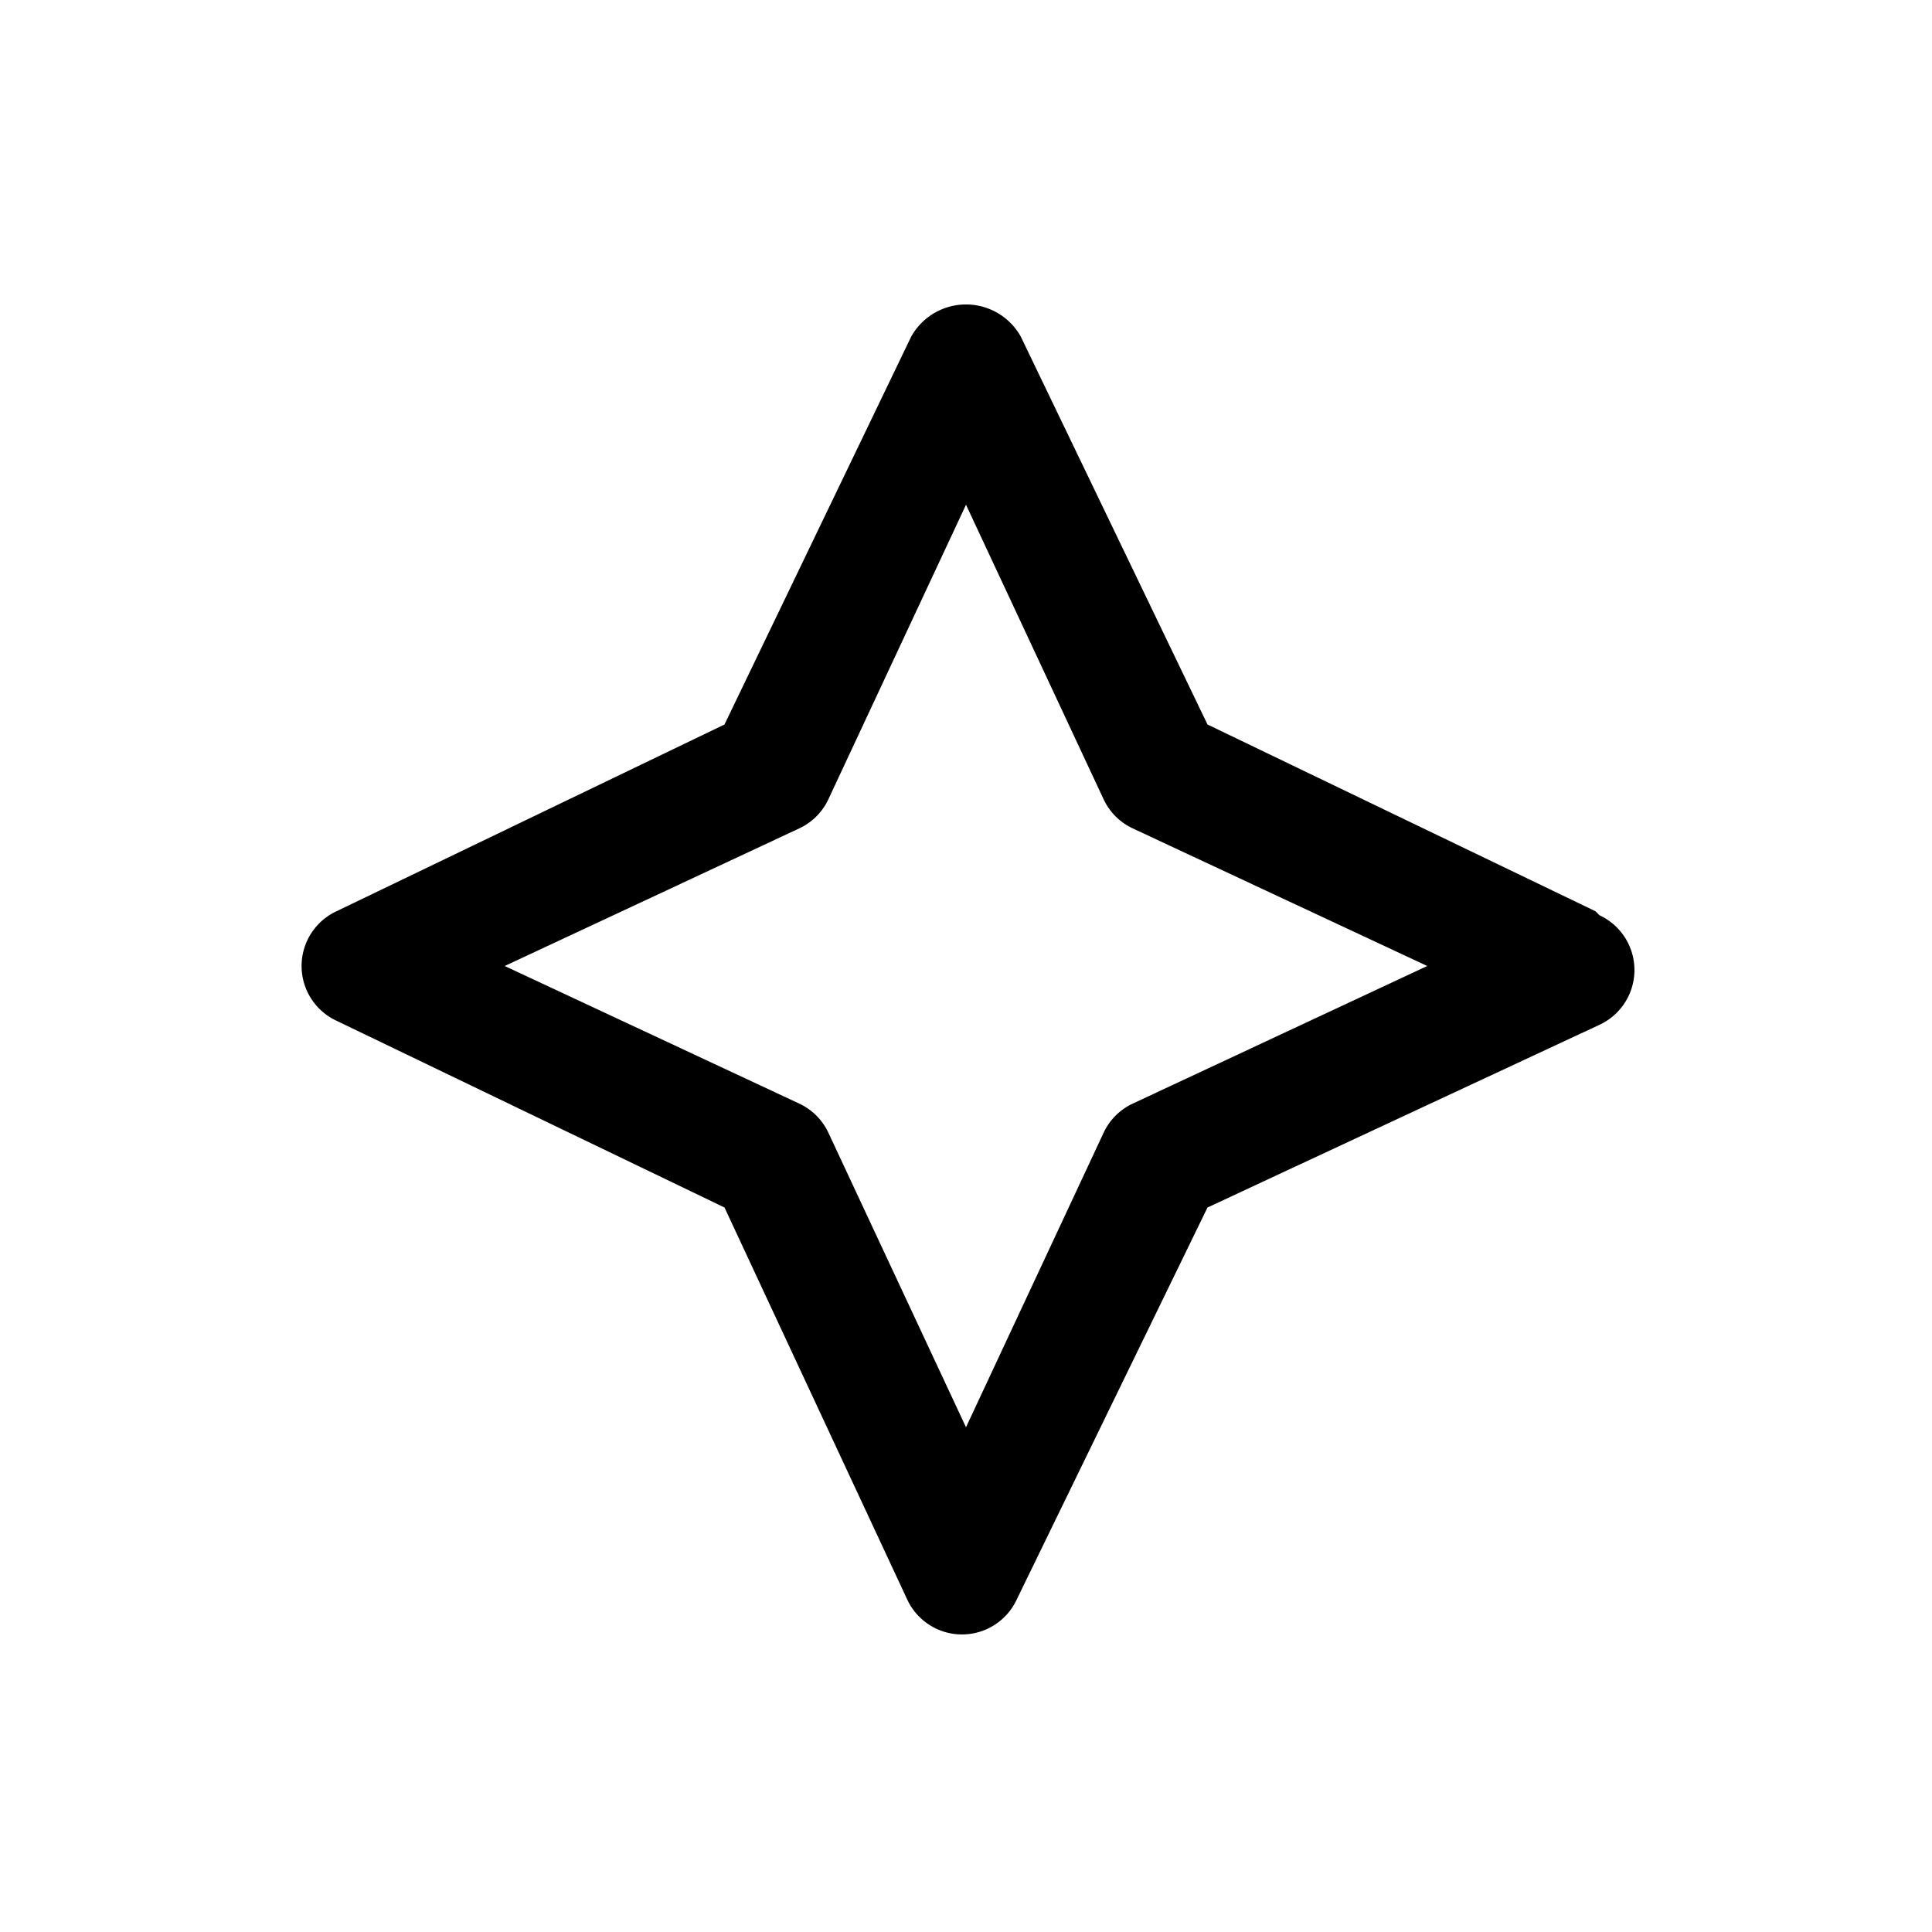 <?xml version="1.0" encoding="iso-8859-1"?>
<svg id="Layer_1" xmlns="http://www.w3.org/2000/svg" viewBox="0 0 24 24"><path d="M19.82,11.32,15,9,12.68,4.18a.78.78,0,0,0-1.36,0L9,9,4.18,11.32a.75.75,0,0,0,0,1.36L9,15l2.27,4.87a.75.75,0,0,0,1.36,0L15,15l4.87-2.27a.75.75,0,0,0,0-1.36Zm-5.75,2.39a.75.75,0,0,0-.36.36L12,17.73l-1.71-3.66a.75.75,0,0,0-.36-.36L6.27,12l3.66-1.71a.75.75,0,0,0,.36-.36L12,6.27l1.71,3.66a.75.75,0,0,0,.36.36L17.73,12Z"/></svg>
